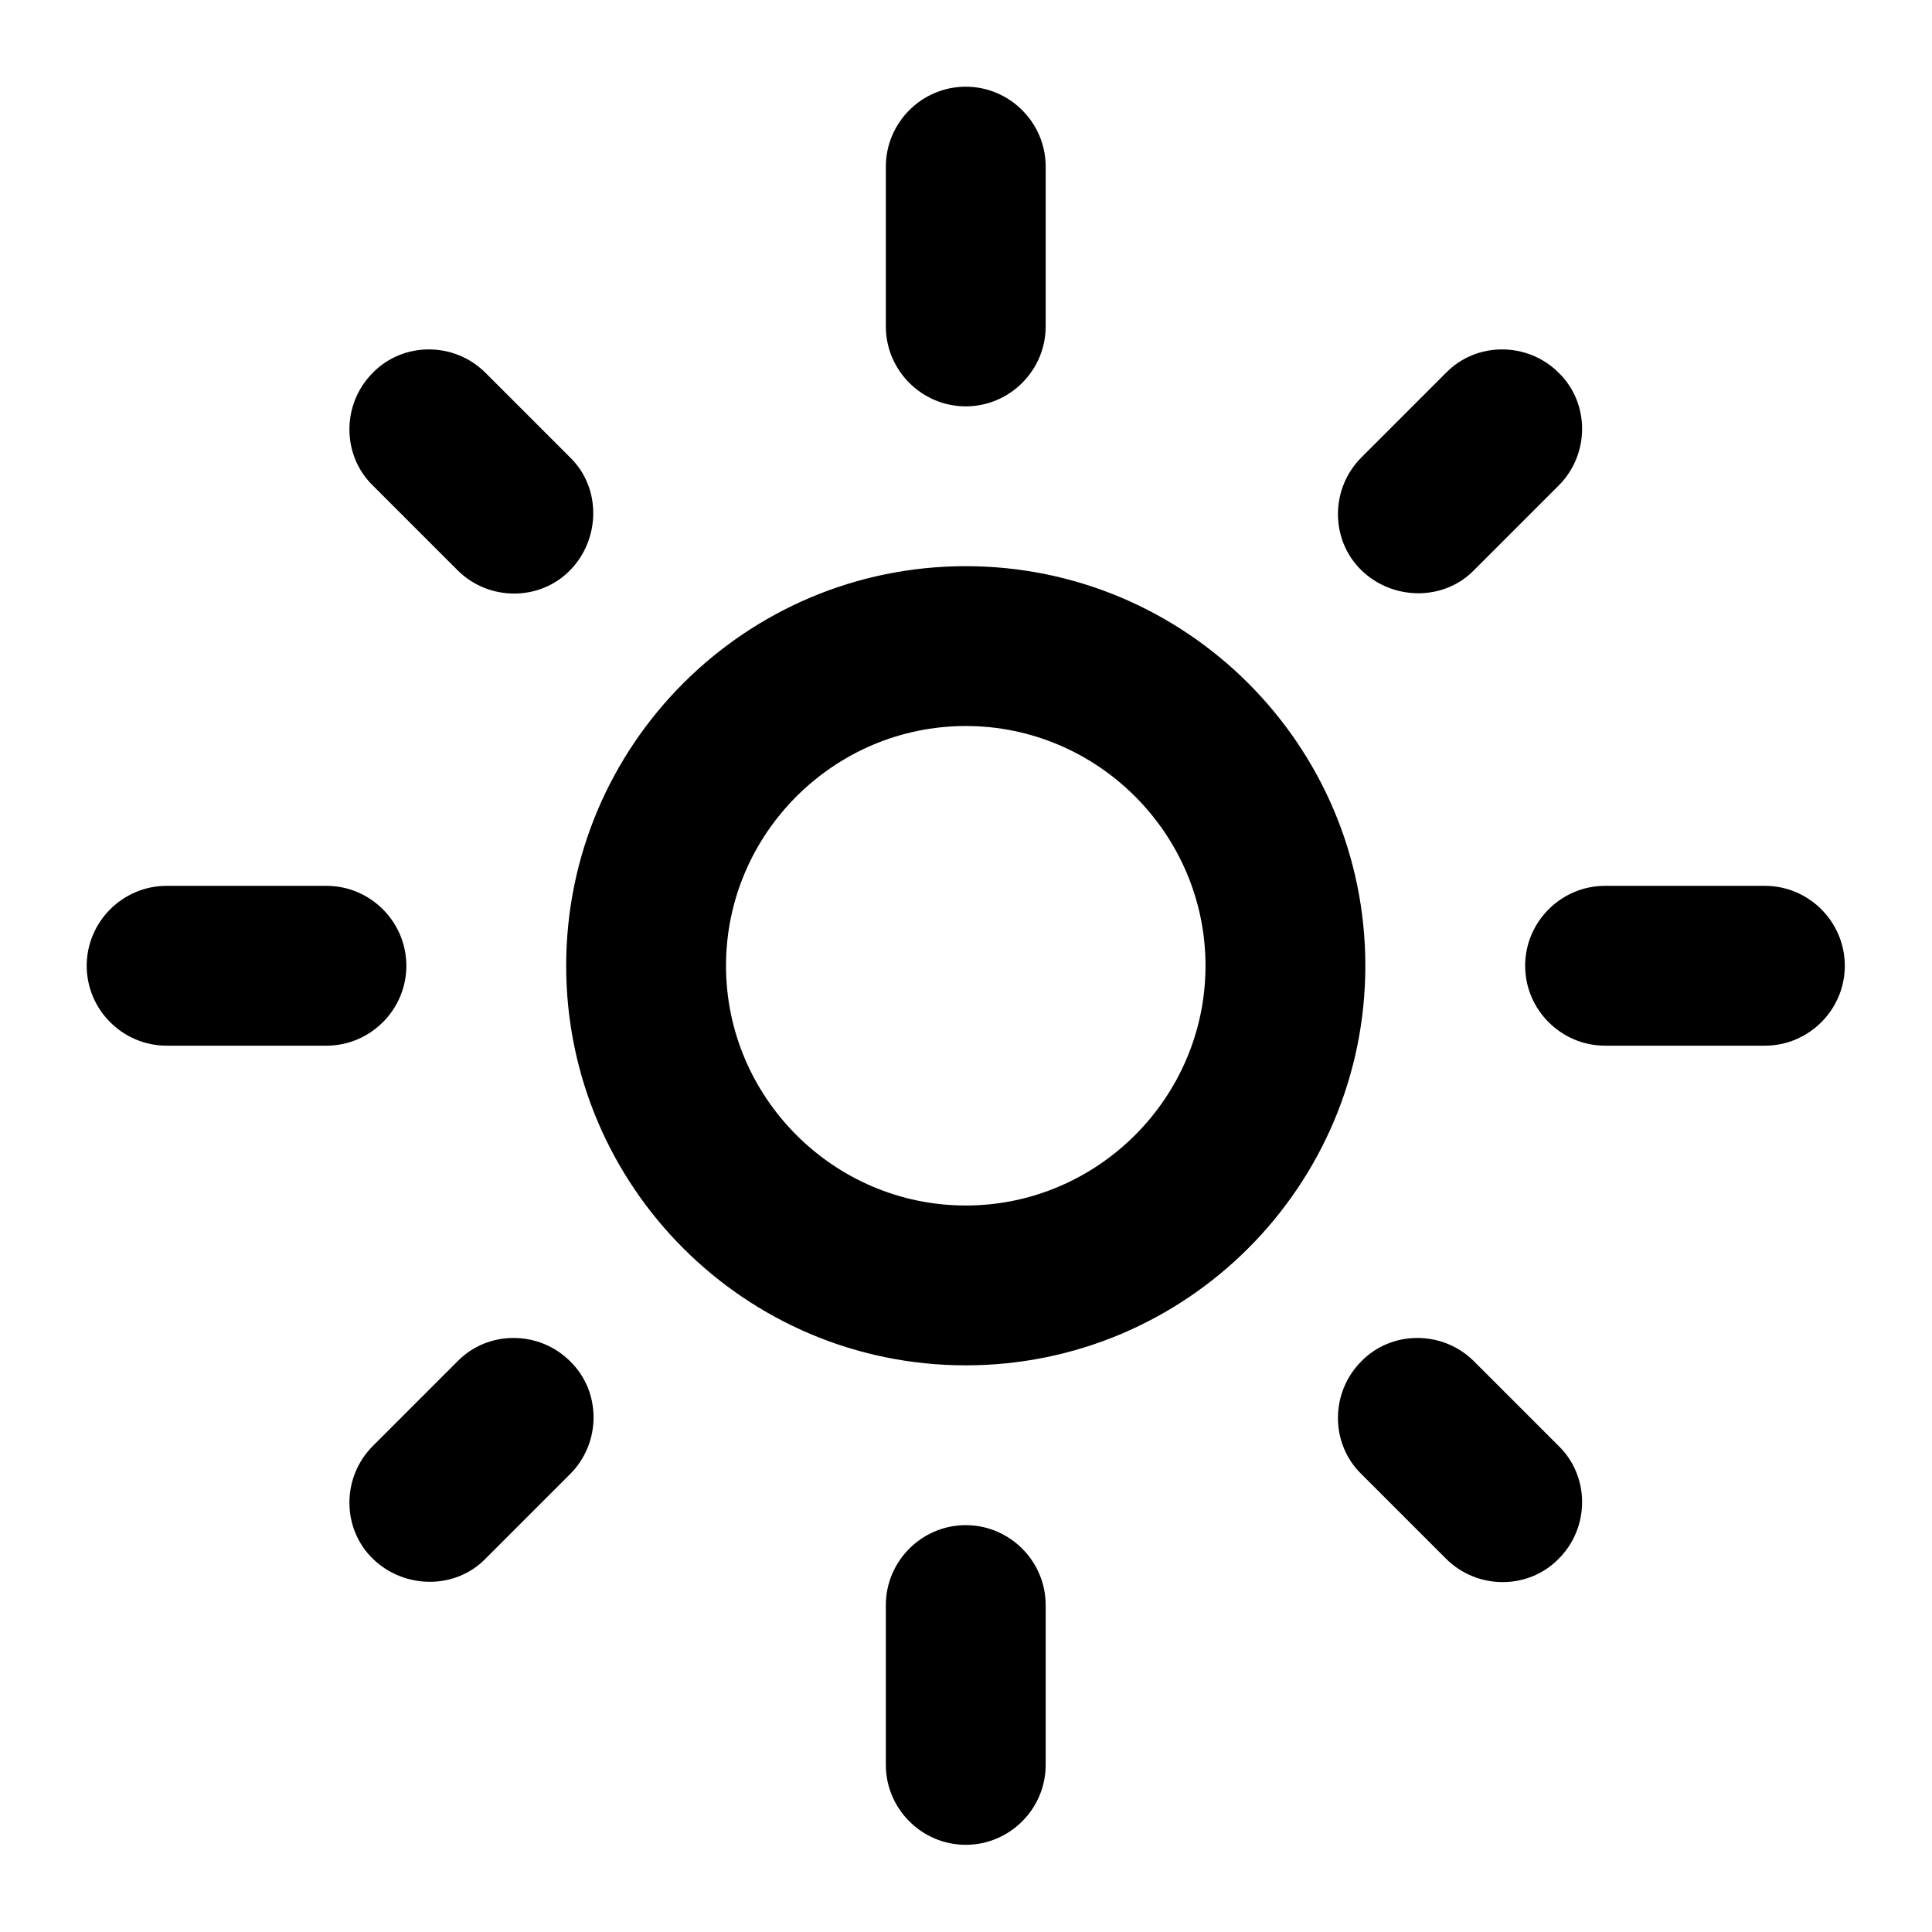 <svg xmlns="http://www.w3.org/2000/svg" xmlns:xlink="http://www.w3.org/1999/xlink" width="500" zoomAndPan="magnify" viewBox="0 0 375 375" height="500" preserveAspectRatio="xMidYMid meet" version="1.0"><defs><clipPath id="6a3b6a40d2"><path d="M 16.828 16.828 L 358.078 16.828 L 358.078 358.078 L 16.828 358.078 Z M 16.828 16.828 " clip-rule="nonzero"/></clipPath></defs><g clip-path="url(#6a3b6a40d2)"><path fill="#000000" d="M 187.453 140.918 C 213.047 140.918 233.988 161.859 233.988 187.453 C 233.988 213.047 213.047 233.988 187.453 233.988 C 161.859 233.988 140.918 213.047 140.918 187.453 C 140.918 161.859 161.859 140.918 187.453 140.918 M 187.453 109.895 C 144.641 109.895 109.895 144.641 109.895 187.453 C 109.895 230.266 144.641 265.012 187.453 265.012 C 230.266 265.012 265.012 230.266 265.012 187.453 C 265.012 144.641 230.266 109.895 187.453 109.895 Z M 32.34 202.965 L 63.363 202.965 C 71.895 202.965 78.875 195.984 78.875 187.453 C 78.875 178.922 71.895 171.941 63.363 171.941 L 32.34 171.941 C 23.809 171.941 16.828 178.922 16.828 187.453 C 16.828 195.984 23.809 202.965 32.34 202.965 Z M 311.543 202.965 L 342.566 202.965 C 351.098 202.965 358.078 195.984 358.078 187.453 C 358.078 178.922 351.098 171.941 342.566 171.941 L 311.543 171.941 C 303.012 171.941 296.031 178.922 296.031 187.453 C 296.031 195.984 303.012 202.965 311.543 202.965 Z M 171.941 32.34 L 171.941 63.363 C 171.941 71.895 178.922 78.875 187.453 78.875 C 195.984 78.875 202.965 71.895 202.965 63.363 L 202.965 32.34 C 202.965 23.809 195.984 16.828 187.453 16.828 C 178.922 16.828 171.941 23.809 171.941 32.34 Z M 171.941 311.543 L 171.941 342.566 C 171.941 351.098 178.922 358.078 187.453 358.078 C 195.984 358.078 202.965 351.098 202.965 342.566 L 202.965 311.543 C 202.965 303.012 195.984 296.031 187.453 296.031 C 178.922 296.031 171.941 303.012 171.941 311.543 Z M 94.23 72.359 C 88.18 66.309 78.254 66.309 72.359 72.359 C 66.309 78.406 66.309 88.336 72.359 94.23 L 88.801 110.672 C 94.852 116.723 104.777 116.723 110.672 110.672 C 116.566 104.621 116.723 94.695 110.672 88.801 Z M 286.105 264.234 C 280.055 258.184 270.129 258.184 264.234 264.234 C 258.184 270.285 258.184 280.211 264.234 286.105 L 280.676 302.547 C 286.727 308.598 296.652 308.598 302.547 302.547 C 308.598 296.496 308.598 286.57 302.547 280.676 Z M 302.547 94.23 C 308.598 88.18 308.598 78.254 302.547 72.359 C 296.496 66.309 286.57 66.309 280.676 72.359 L 264.234 88.801 C 258.184 94.852 258.184 104.777 264.234 110.672 C 270.285 116.566 280.211 116.723 286.105 110.672 Z M 110.672 286.105 C 116.723 280.055 116.723 270.129 110.672 264.234 C 104.621 258.184 94.695 258.184 88.801 264.234 L 72.359 280.676 C 66.309 286.727 66.309 296.652 72.359 302.547 C 78.406 308.441 88.336 308.598 94.23 302.547 Z M 110.672 286.105 " fill-opacity="1" fill-rule="nonzero"/></g></svg>